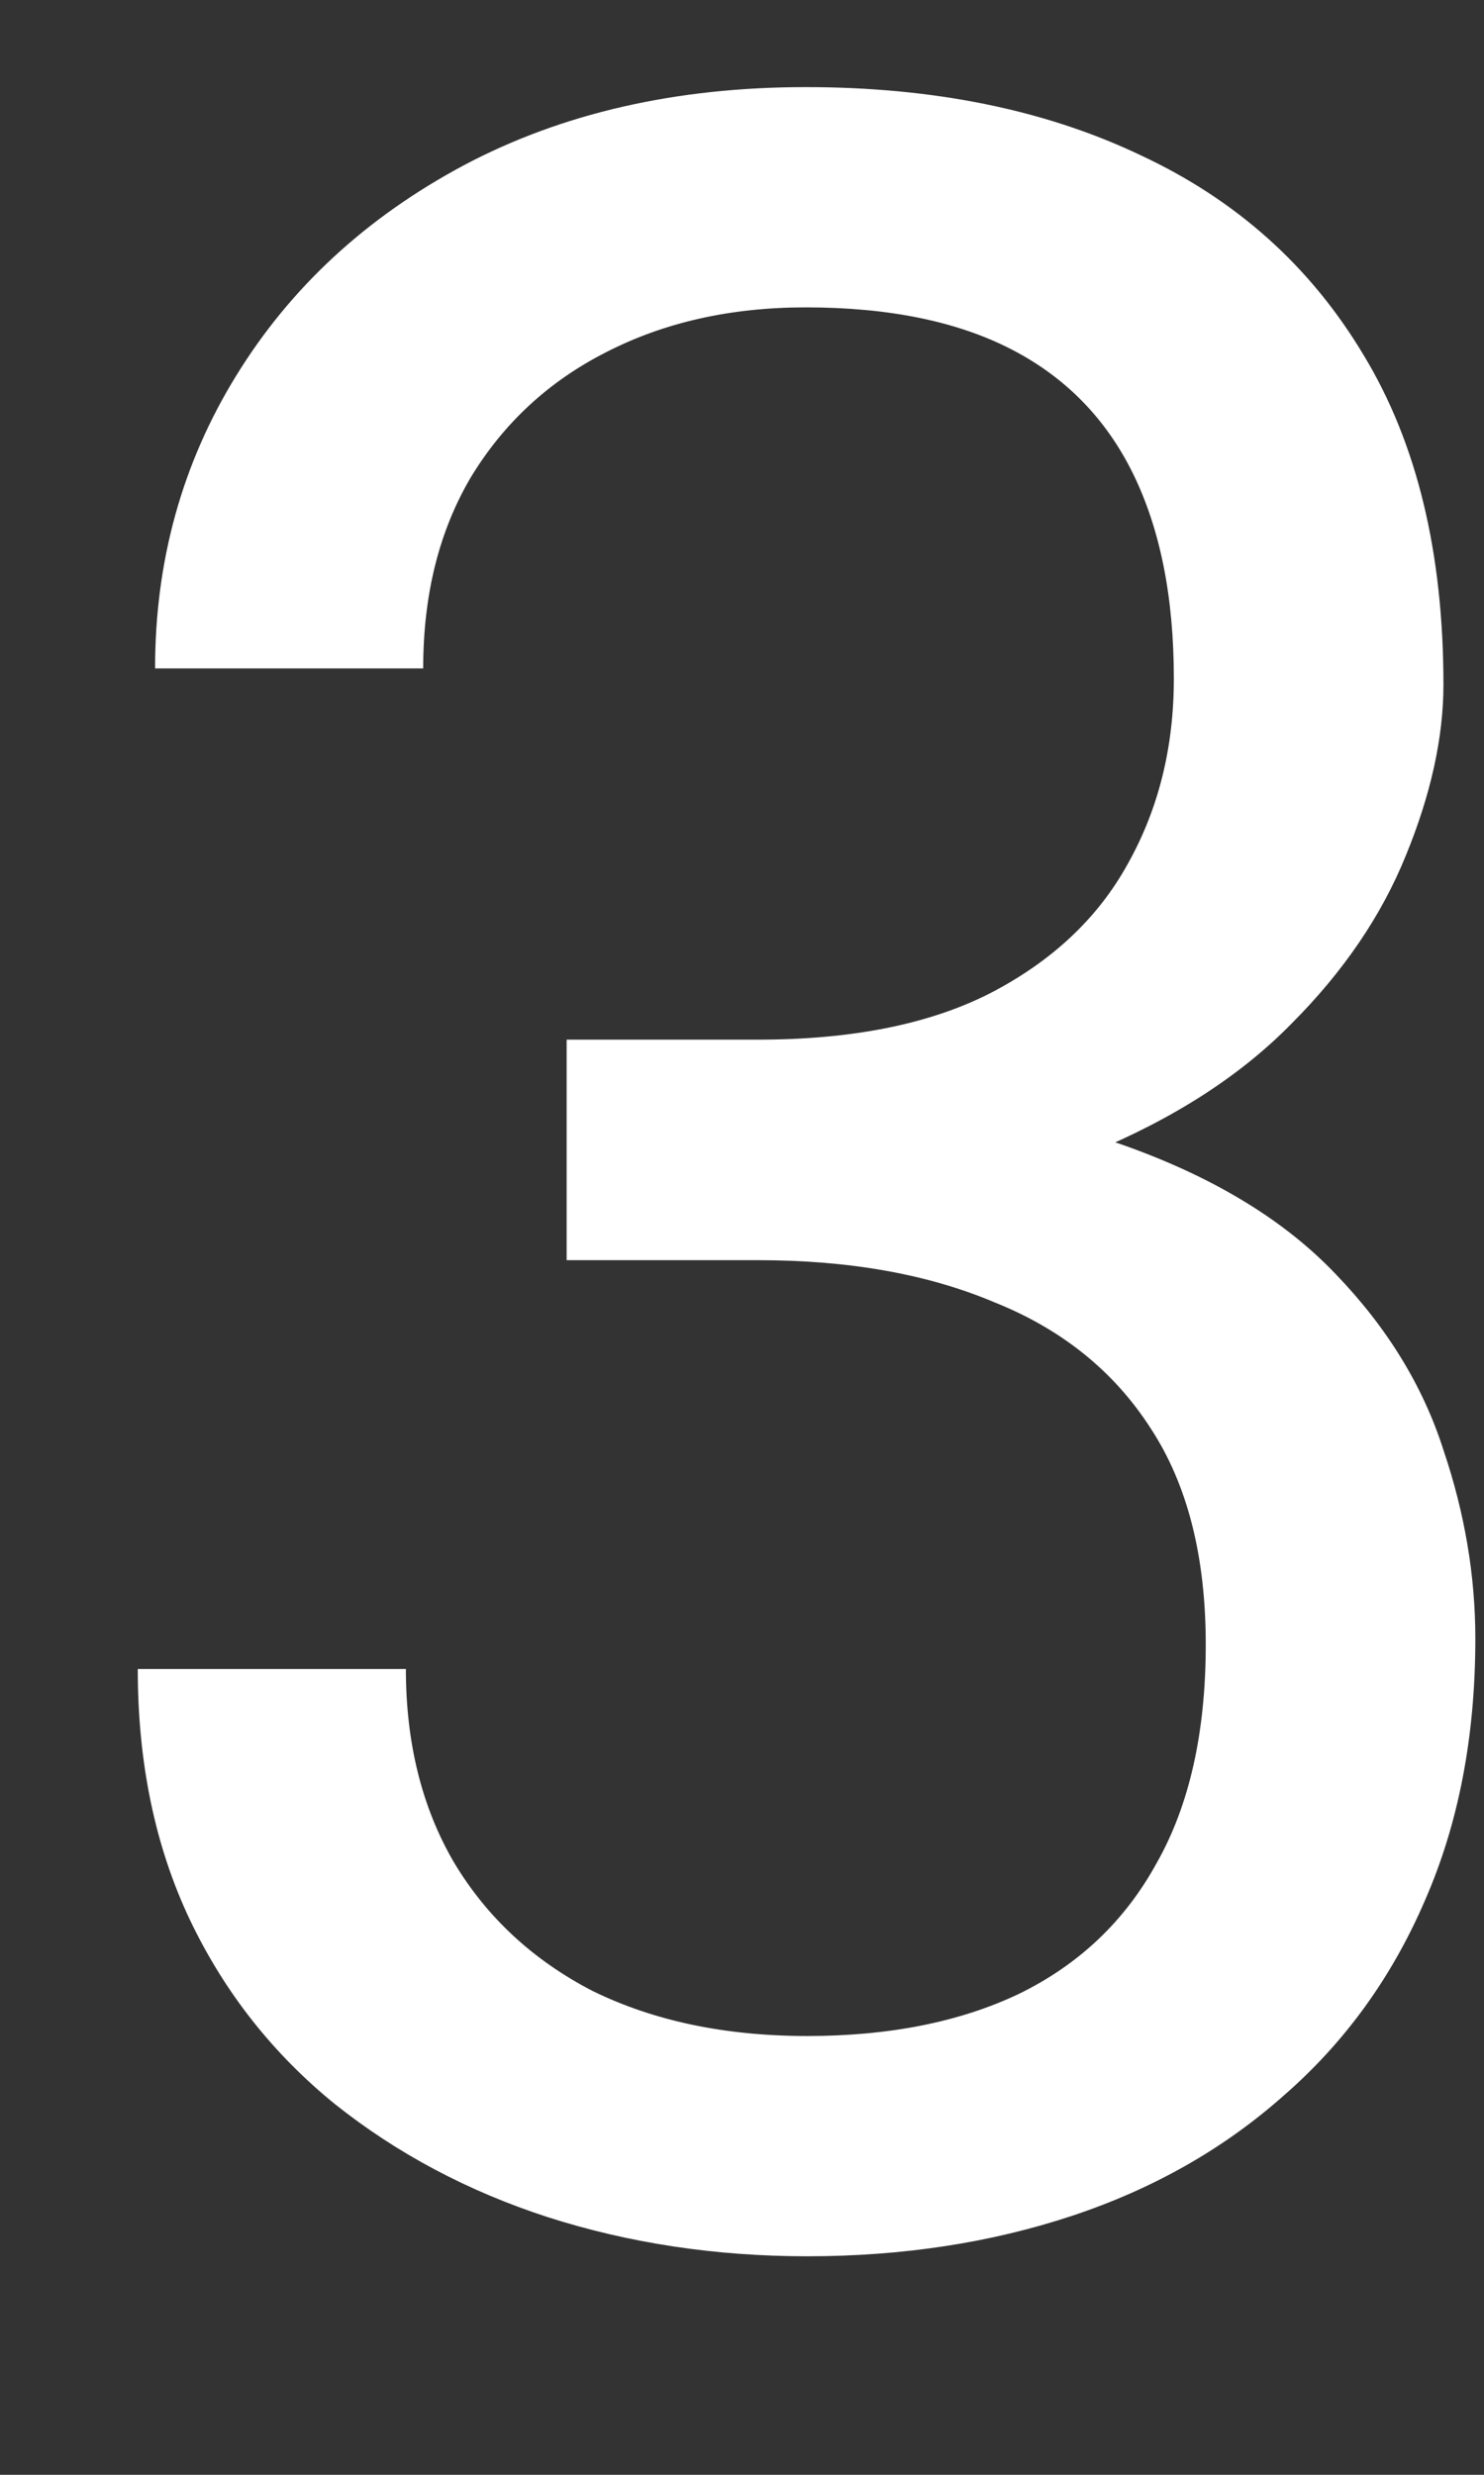 <svg width="6" height="10" viewBox="0 0 6 10" fill="none" xmlns="http://www.w3.org/2000/svg">
<rect x="0" y="0" width="6" height="10" fill="#333333" stroke="none"/>
<path d="M2.291 4.201H3.064C3.443 4.201 3.756 4.139 4.002 4.014C4.252 3.885 4.438 3.711 4.559 3.492C4.684 3.27 4.746 3.02 4.746 2.742C4.746 2.414 4.691 2.139 4.582 1.916C4.473 1.693 4.309 1.525 4.09 1.412C3.871 1.299 3.594 1.242 3.258 1.242C2.953 1.242 2.684 1.303 2.449 1.424C2.219 1.541 2.037 1.709 1.904 1.928C1.775 2.146 1.711 2.404 1.711 2.701H0.627C0.627 2.268 0.736 1.873 0.955 1.518C1.174 1.162 1.48 0.879 1.875 0.668C2.273 0.457 2.734 0.352 3.258 0.352C3.773 0.352 4.225 0.443 4.611 0.627C4.998 0.807 5.299 1.076 5.514 1.436C5.729 1.791 5.836 2.234 5.836 2.766C5.836 2.98 5.785 3.211 5.684 3.457C5.586 3.699 5.432 3.926 5.221 4.137C5.014 4.348 4.744 4.521 4.412 4.658C4.08 4.791 3.682 4.857 3.217 4.857H2.291V4.201ZM2.291 5.092V4.441H3.217C3.76 4.441 4.209 4.506 4.564 4.635C4.92 4.764 5.199 4.936 5.402 5.15C5.609 5.365 5.754 5.602 5.836 5.859C5.922 6.113 5.965 6.367 5.965 6.621C5.965 7.02 5.896 7.373 5.76 7.682C5.627 7.99 5.438 8.252 5.191 8.467C4.949 8.682 4.664 8.844 4.336 8.953C4.008 9.062 3.65 9.117 3.264 9.117C2.893 9.117 2.543 9.064 2.215 8.959C1.891 8.854 1.604 8.701 1.354 8.502C1.104 8.299 0.908 8.051 0.768 7.758C0.627 7.461 0.557 7.123 0.557 6.744H1.641C1.641 7.041 1.705 7.301 1.834 7.523C1.967 7.746 2.154 7.92 2.396 8.045C2.643 8.166 2.932 8.227 3.264 8.227C3.596 8.227 3.881 8.17 4.119 8.057C4.361 7.939 4.547 7.764 4.676 7.529C4.809 7.295 4.875 7 4.875 6.645C4.875 6.289 4.801 5.998 4.652 5.771C4.504 5.541 4.293 5.371 4.02 5.262C3.75 5.148 3.432 5.092 3.064 5.092H2.291Z" fill="white"/>
</svg>
